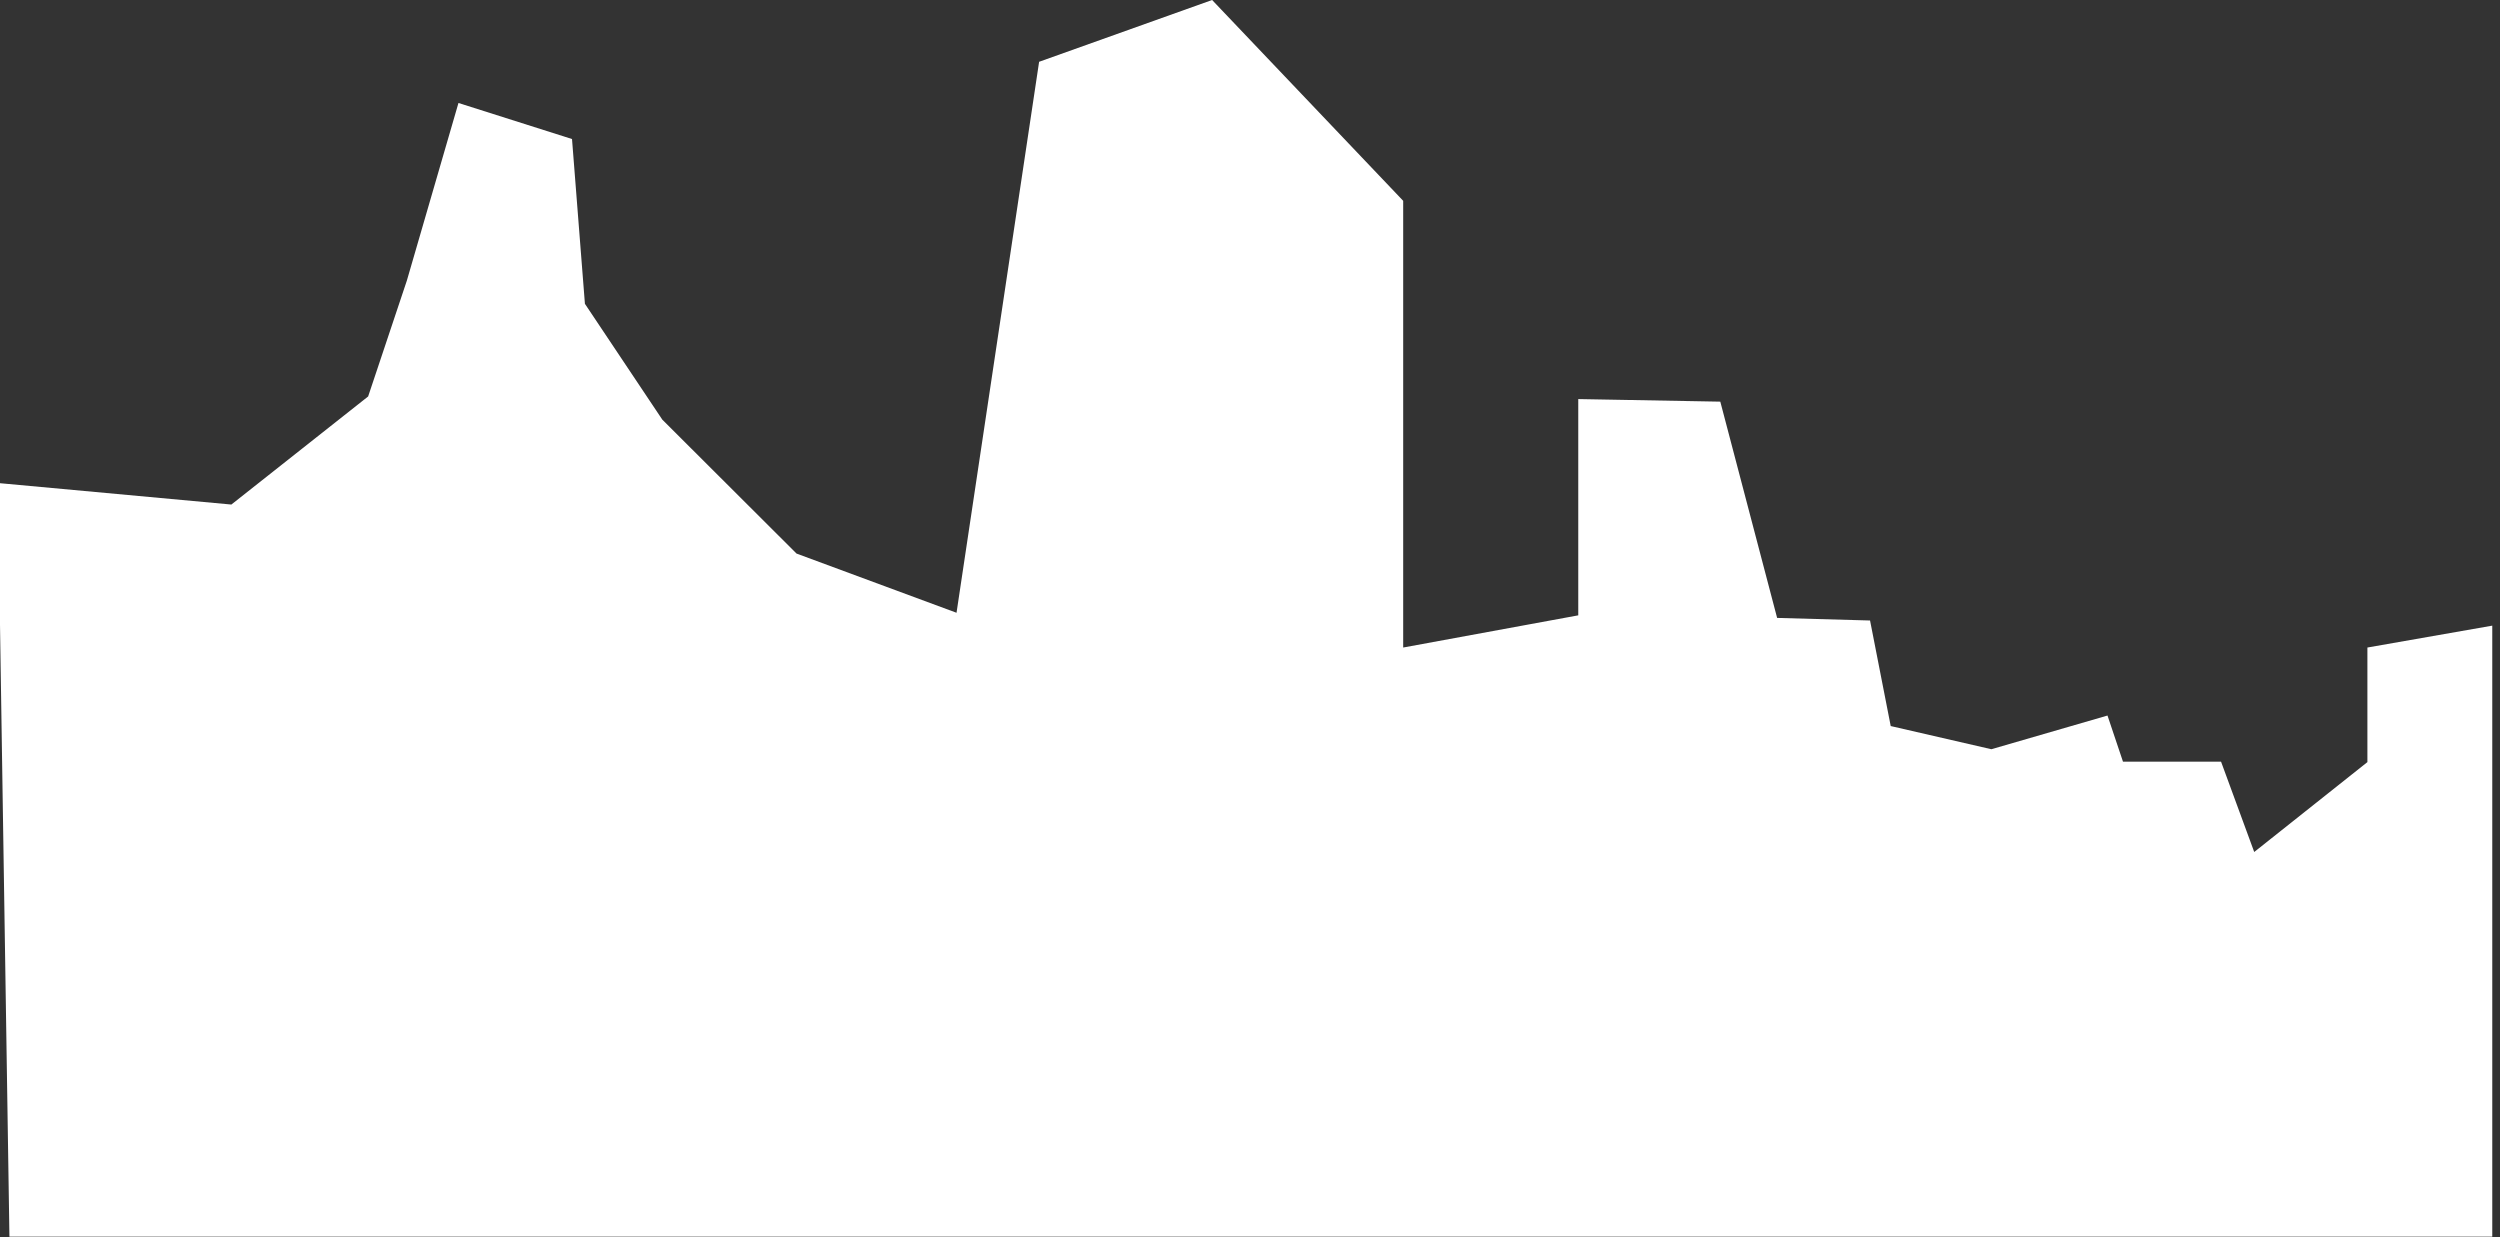 <?xml version="1.0" encoding="utf-8"?>
<!-- Generator: Adobe Illustrator 16.0.0, SVG Export Plug-In . SVG Version: 6.00 Build 0)  -->
<!DOCTYPE svg PUBLIC "-//W3C//DTD SVG 1.1//EN" "http://www.w3.org/Graphics/SVG/1.1/DTD/svg11.dtd">
<svg version="1.1" id="Layer_1" xmlns="http://www.w3.org/2000/svg" xmlns:xlink="http://www.w3.org/1999/xlink" x="0px" y="0px"
	 width="1942px" height="961px" viewBox="0 0 1942 961" enable-background="new 0 0 1942 961" xml:space="preserve">
<rect x="0" y="0" width="1942" height="961" fill="#333333" stroke="none"/>
<polygon fill="#FFFFFF" points="-1.695,375.2 179.725,391.928 285.971,307.964 316.041,217.982 356.134,79.991 444.338,107.995 
	454.362,235.997 514.501,325.999 618.743,430 743.031,476 807.18,48 941.572,0 1089.996,156 1089.996,503 1225.996,478 
	1225.996,310 1336.33,312 1380.47,480 1452.656,482 1468.703,564 1546.889,582 1637.101,555.828 1649.131,591.656 1725.308,591.656 
	1751.08,661.828 1838.996,592 1838.996,503 1935.996,486 1935.996,960.656 7.325,960.656 "/>
</svg>
